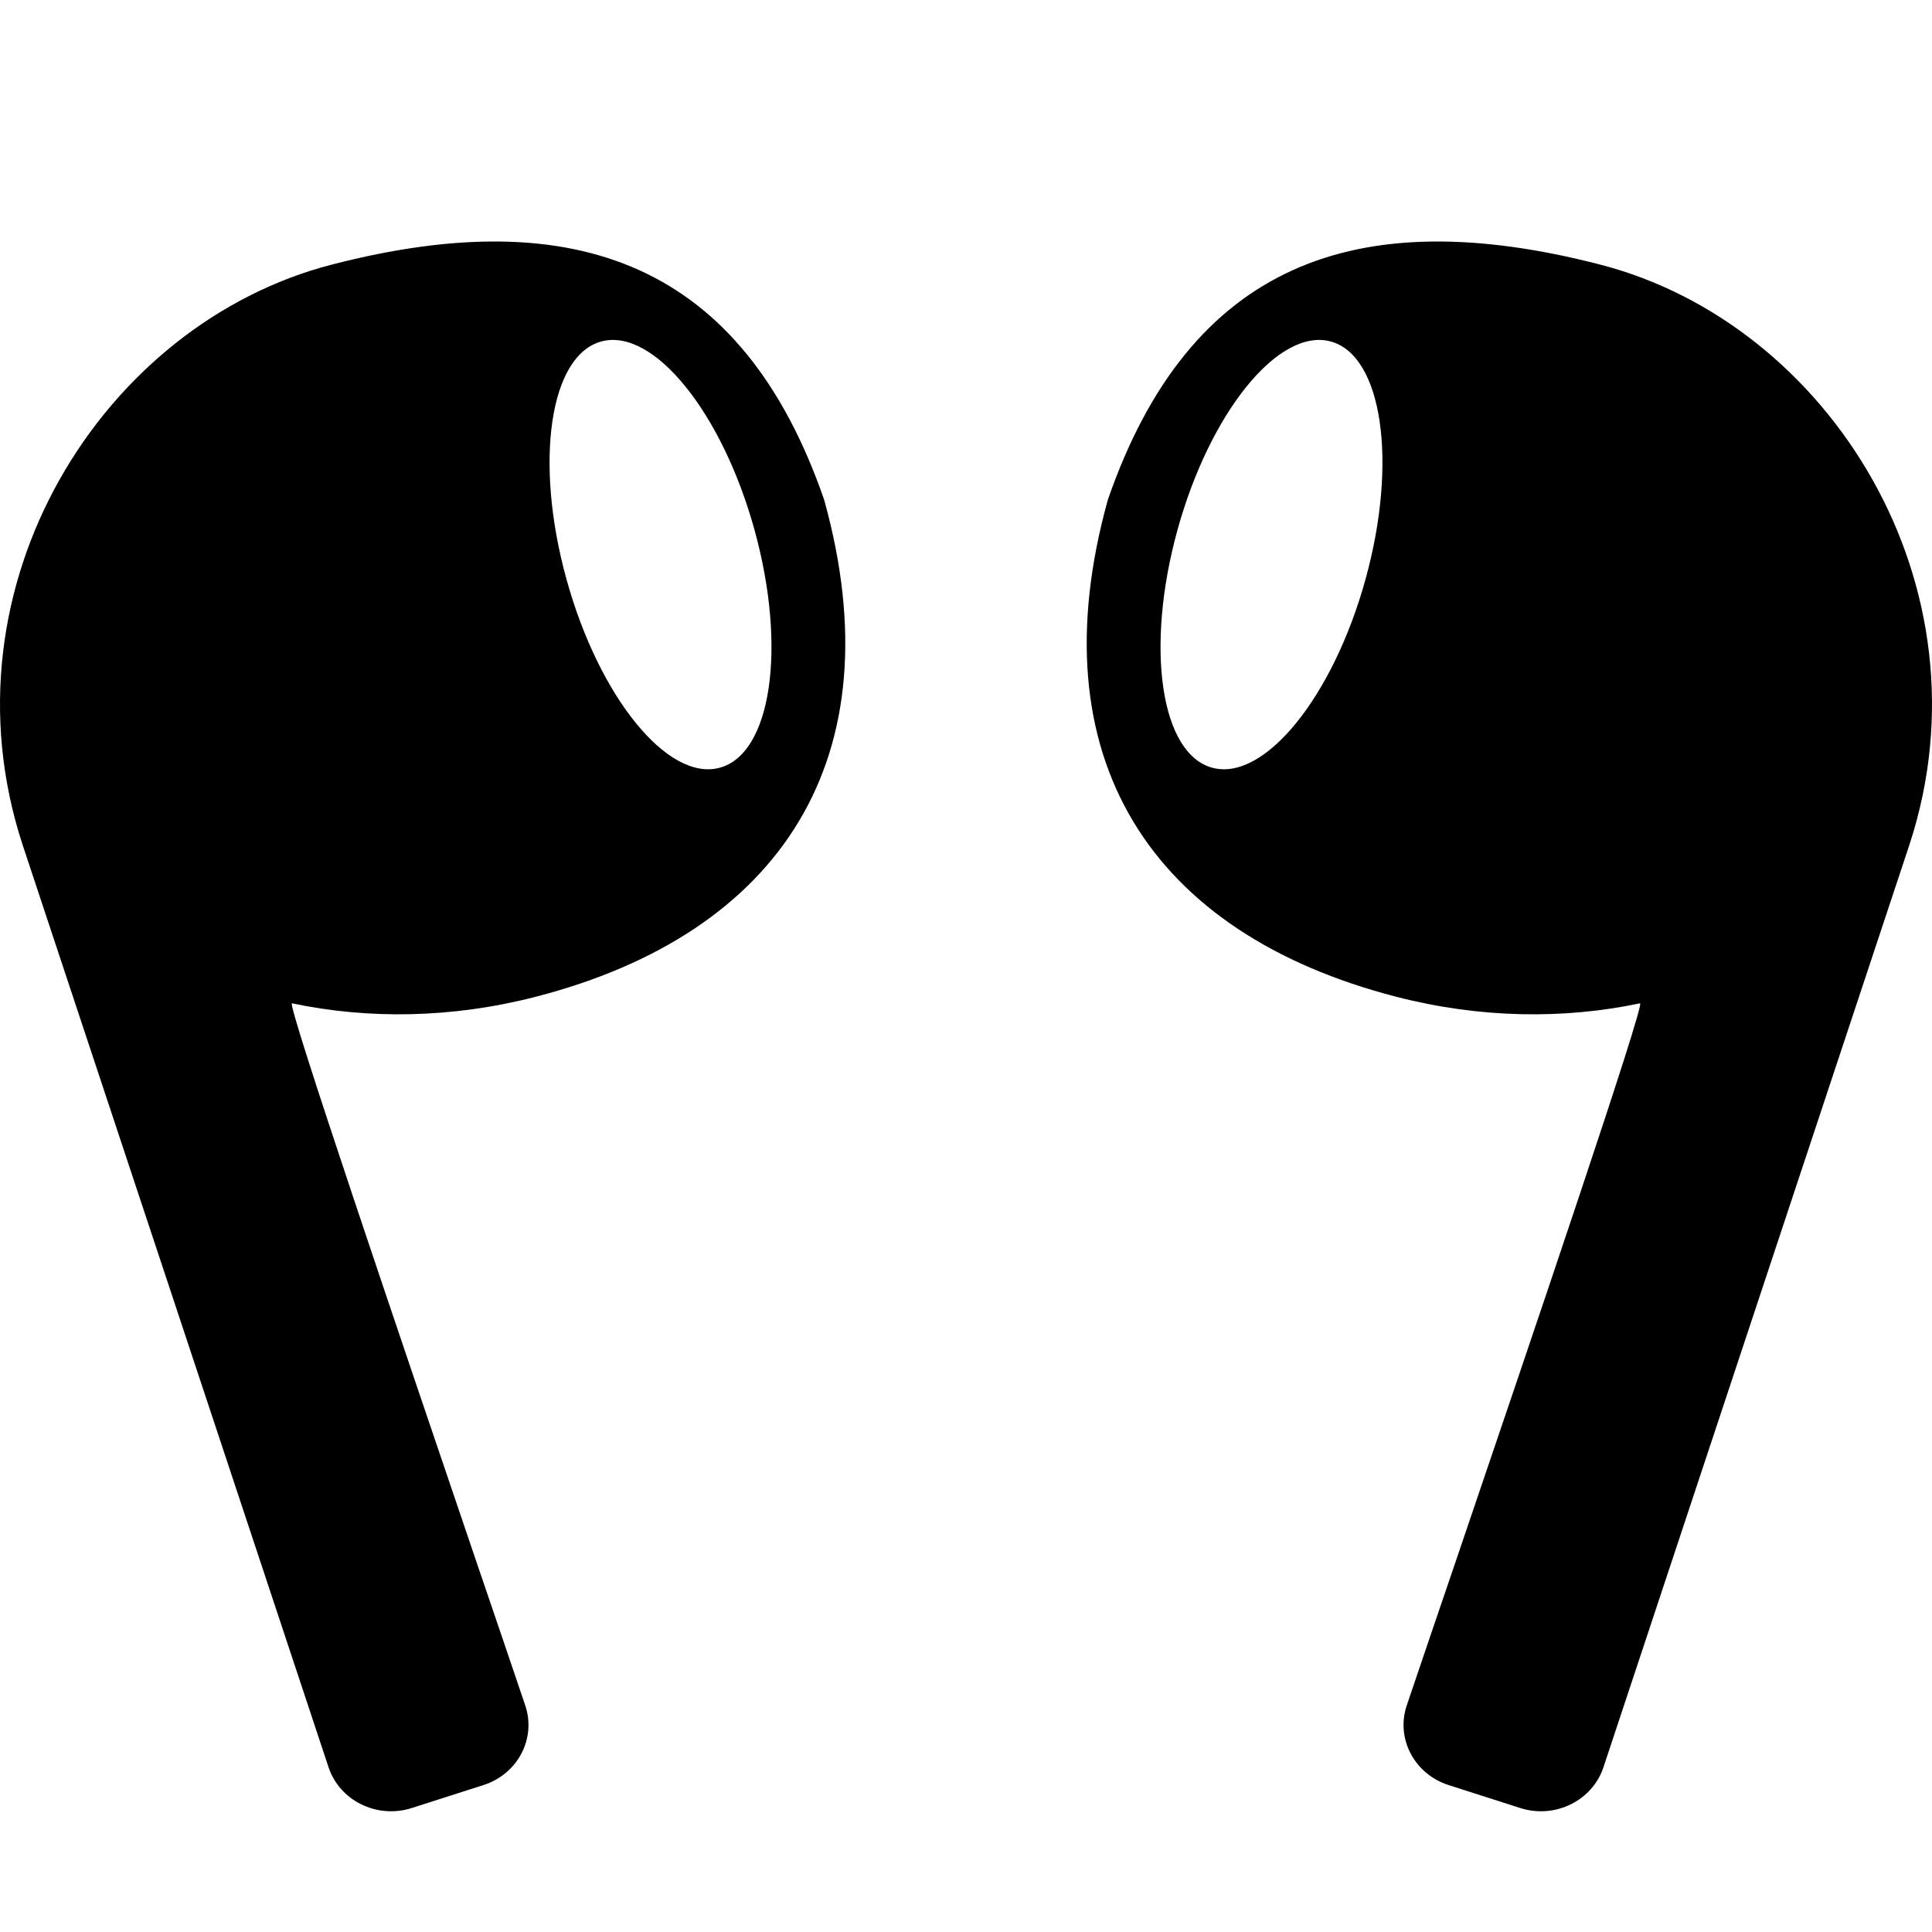 <svg width="16" height="16" viewBox="0 0 16 16" fill="none" xmlns="http://www.w3.org/2000/svg">
<path fill-rule="evenodd" clip-rule="evenodd" d="M6.825 4.138C7.421 6.279 6.466 7.731 4.436 8.255C3.742 8.434 3.049 8.442 2.418 8.309C2.37 8.299 3.318 11.087 3.94 12.918C4.11 13.416 4.255 13.843 4.35 14.124C4.442 14.398 4.288 14.692 4.004 14.783L3.411 14.973C3.122 15.066 2.811 14.912 2.72 14.633L0.185 6.99C-0.511 4.853 0.847 2.681 2.749 2.191C4.778 1.667 6.151 2.191 6.825 4.138ZM5.957 6.359C6.388 6.247 6.518 5.366 6.249 4.39C5.98 3.415 5.413 2.715 4.983 2.827C4.553 2.939 4.422 3.821 4.691 4.796C4.96 5.771 5.527 6.471 5.957 6.359Z" fill="black"/>
<path fill-rule="evenodd" clip-rule="evenodd" d="M9.175 4.138C8.579 6.279 9.534 7.731 11.564 8.255C12.258 8.434 12.951 8.442 13.582 8.309C13.63 8.299 12.682 11.087 12.06 12.918C11.89 13.416 11.745 13.843 11.65 14.124C11.558 14.398 11.713 14.692 11.996 14.783L12.589 14.973C12.878 15.066 13.189 14.912 13.28 14.633L15.815 6.99C16.511 4.853 15.153 2.681 13.251 2.191C11.222 1.667 9.849 2.191 9.175 4.138ZM10.043 6.359C9.612 6.247 9.482 5.366 9.751 4.39C10.02 3.415 10.587 2.715 11.017 2.827C11.447 2.939 11.578 3.821 11.309 4.796C11.04 5.771 10.473 6.471 10.043 6.359Z" fill="black"/>
</svg>
